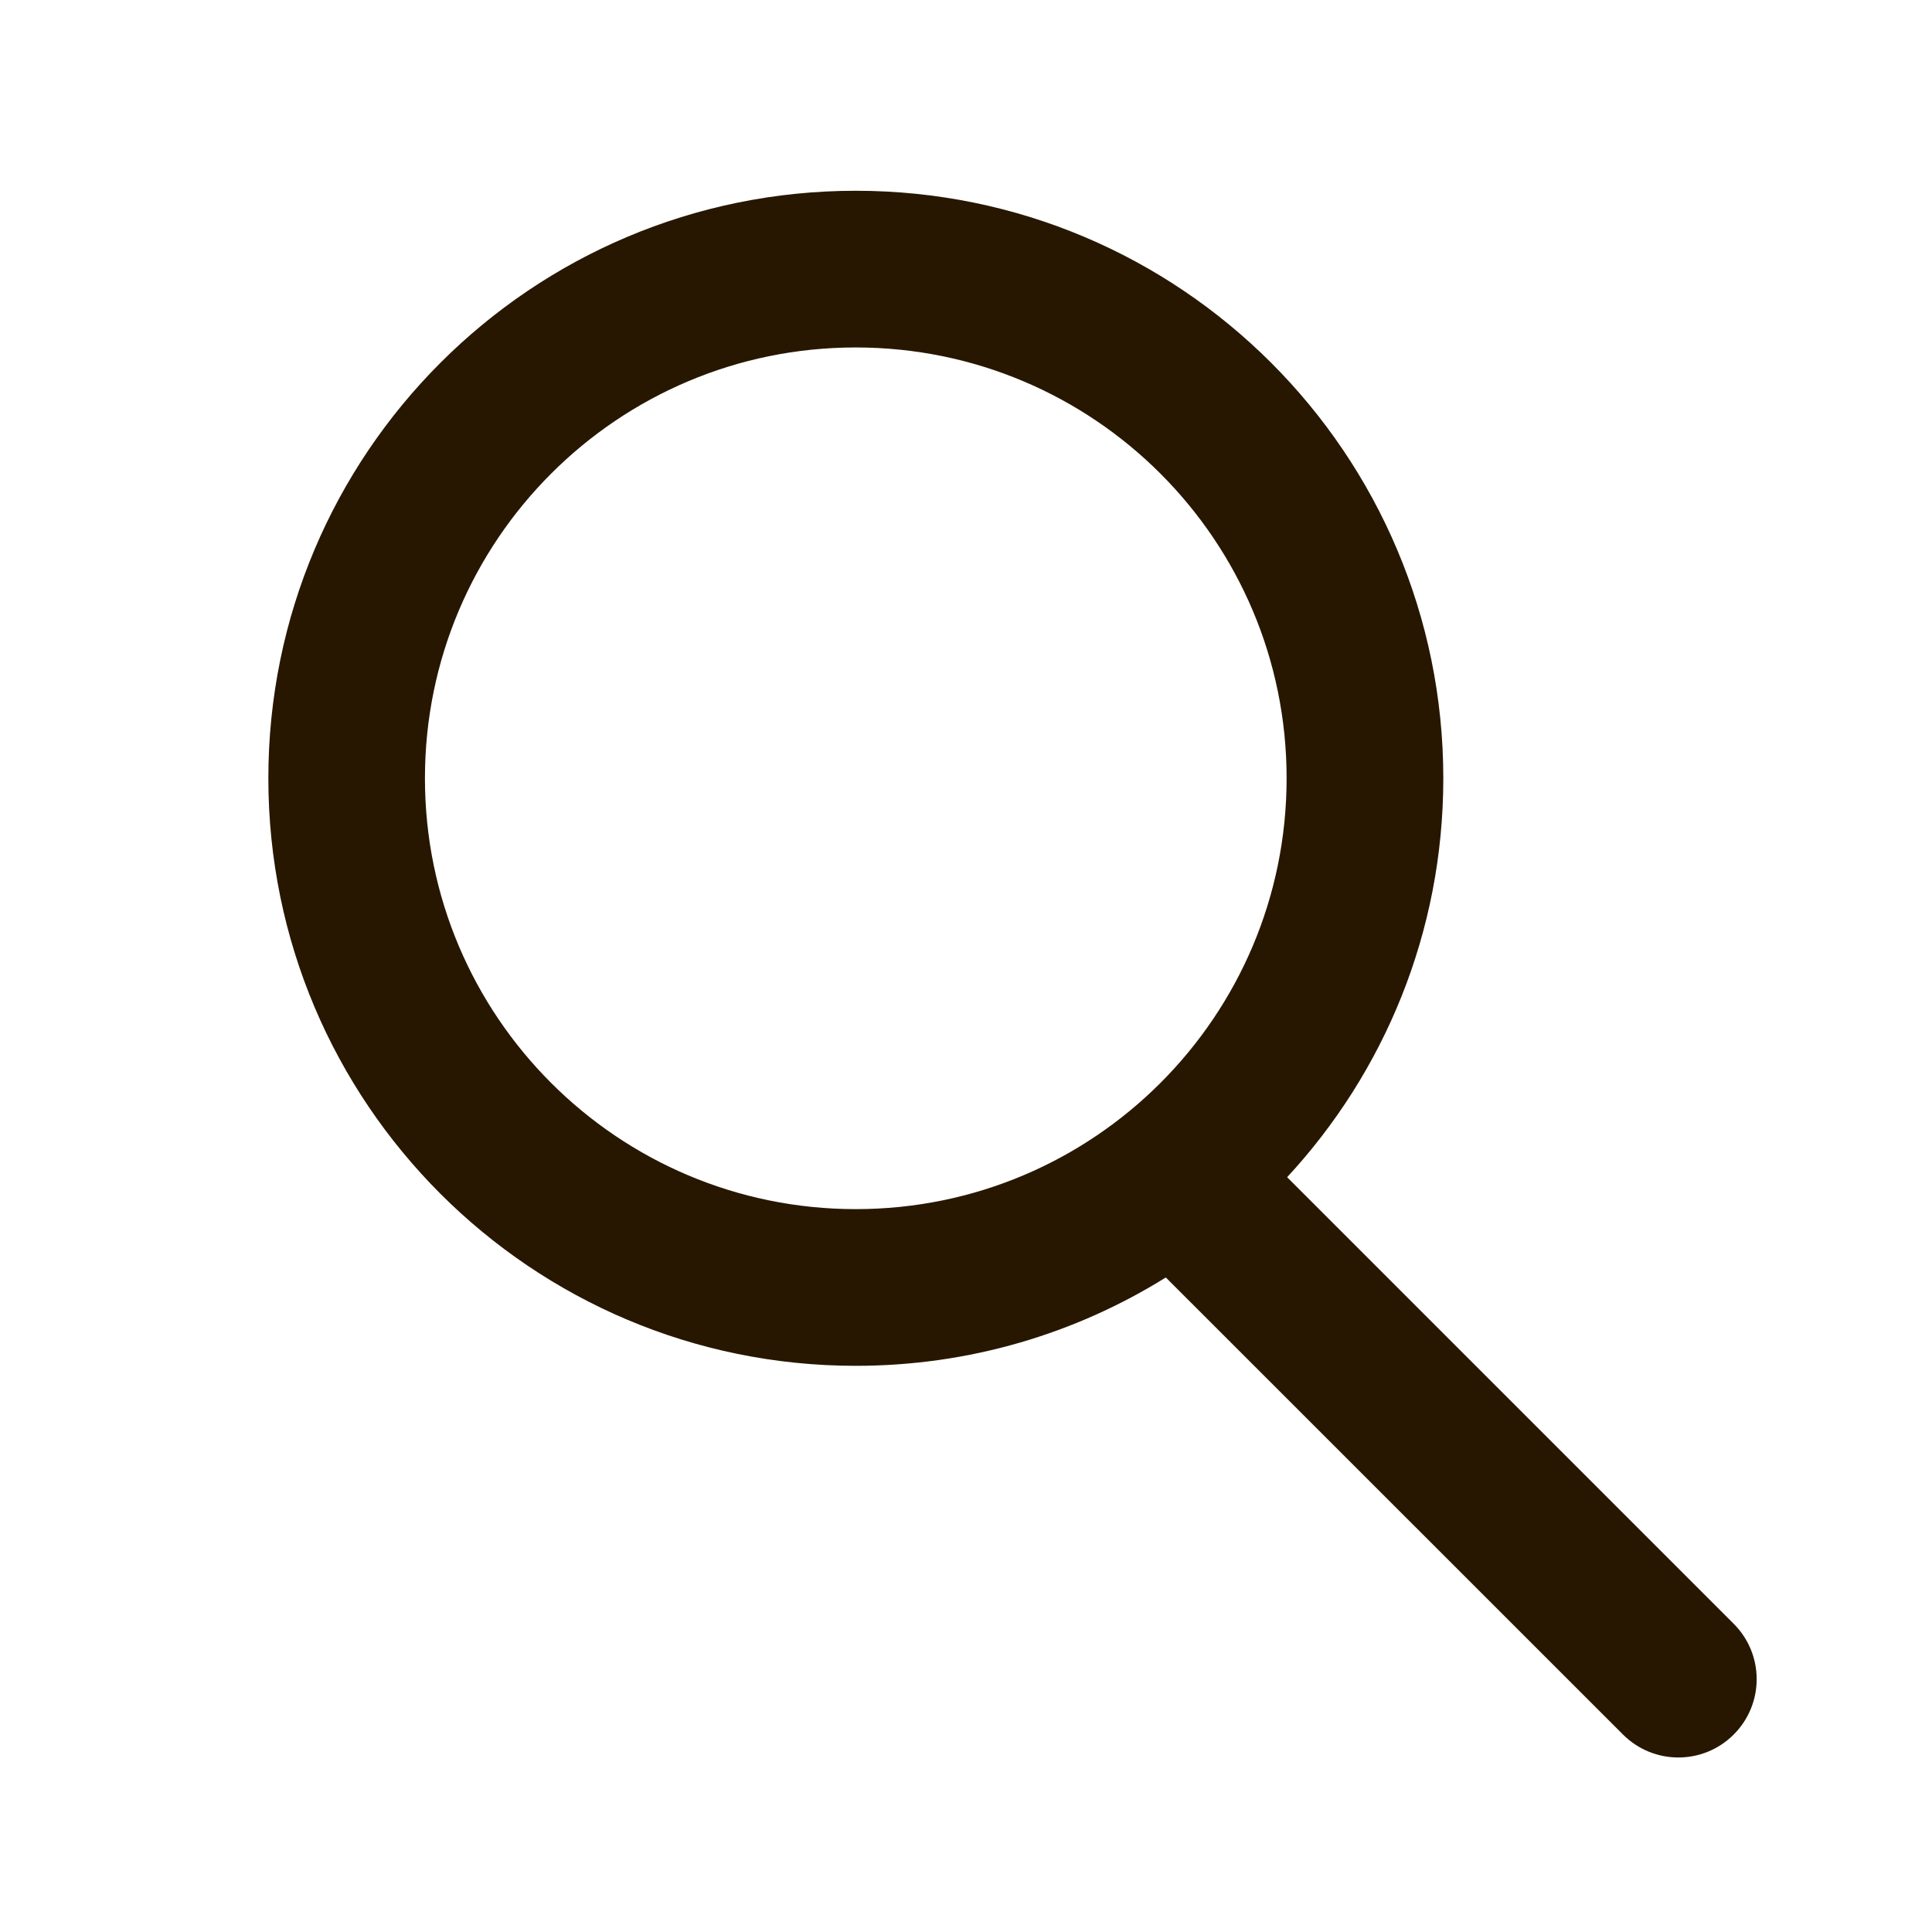 <svg width="19" height="19" viewBox="0 0 19 19" fill="none" xmlns="http://www.w3.org/2000/svg">
<path fill-rule="evenodd" clip-rule="evenodd" d="M11.465 12.563C10.58 13.114 9.536 13.432 8.416 13.432C5.225 13.432 2.639 10.845 2.639 7.654C2.639 4.463 5.225 1.876 8.416 1.876C11.607 1.876 14.194 4.463 14.194 7.654C14.194 9.169 13.612 10.547 12.658 11.577L17.05 15.969C17.351 16.27 17.351 16.757 17.05 17.058C16.749 17.359 16.262 17.359 15.961 17.058L11.465 12.563ZM12.653 7.654C12.653 9.994 10.757 11.891 8.416 11.891C6.076 11.891 4.179 9.994 4.179 7.654C4.179 5.314 6.076 3.417 8.416 3.417C10.757 3.417 12.653 5.314 12.653 7.654Z" fill="#271700"/>
</svg>
